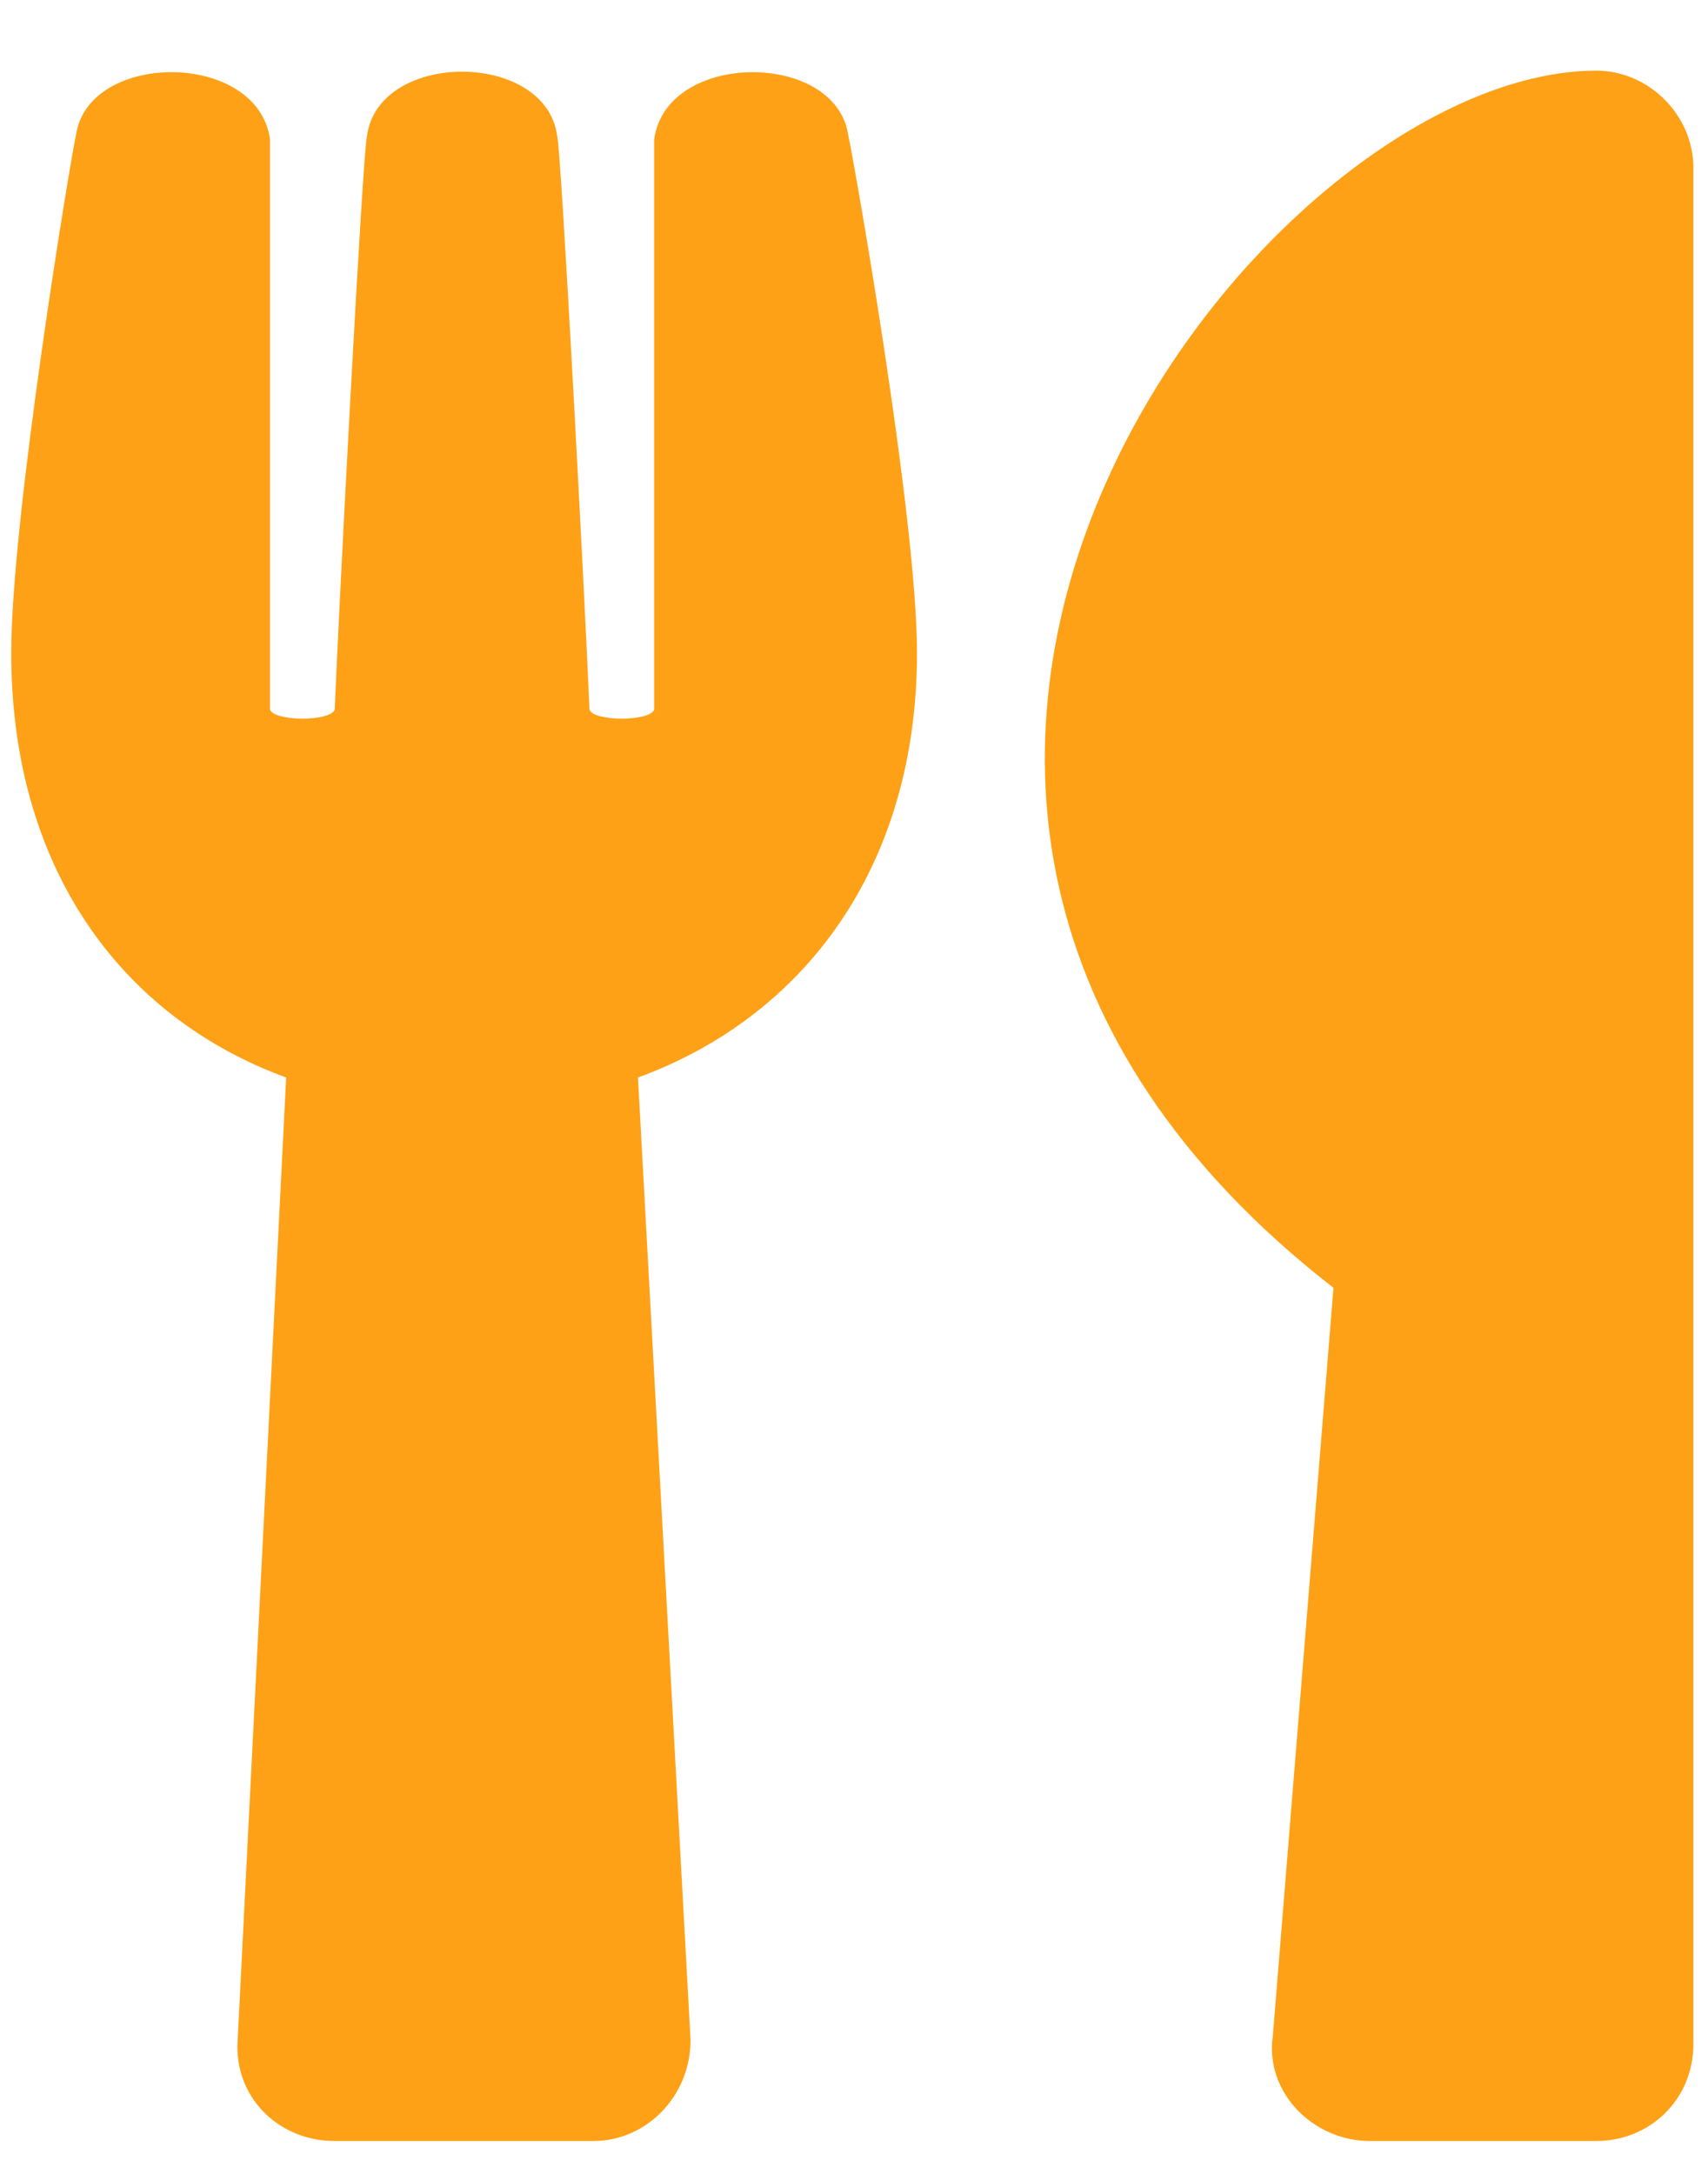 <svg width="33" height="42" viewBox="0 0 33 42" fill="none" xmlns="http://www.w3.org/2000/svg">
<path d="M16.389 2.615C16.467 2.928 17.717 9.959 17.717 12.615C17.717 16.756 15.529 19.646 12.326 20.818L13.342 39.412C13.342 40.506 12.482 41.365 11.467 41.365H6.467C5.373 41.365 4.513 40.506 4.592 39.412L5.529 20.818C2.326 19.646 0.217 16.756 0.217 12.615C0.217 9.959 1.388 2.928 1.467 2.615C1.701 0.975 4.982 0.975 5.217 2.693V13.709C5.295 13.943 6.388 13.943 6.467 13.709C6.545 11.756 7.013 2.85 7.092 2.615C7.326 0.975 10.529 0.975 10.764 2.615C10.842 2.85 11.31 11.756 11.389 13.709C11.467 13.943 12.56 13.943 12.639 13.709V2.693C12.873 0.975 16.154 0.975 16.389 2.615ZM25.764 24.881C13.498 15.35 24.357 1.365 30.842 1.365C31.857 1.365 32.717 2.225 32.717 3.24V39.49C32.717 40.584 31.857 41.365 30.842 41.365H26.467C25.373 41.365 24.435 40.428 24.592 39.334L25.764 24.881Z" fill="#FEA116"/>
</svg>
